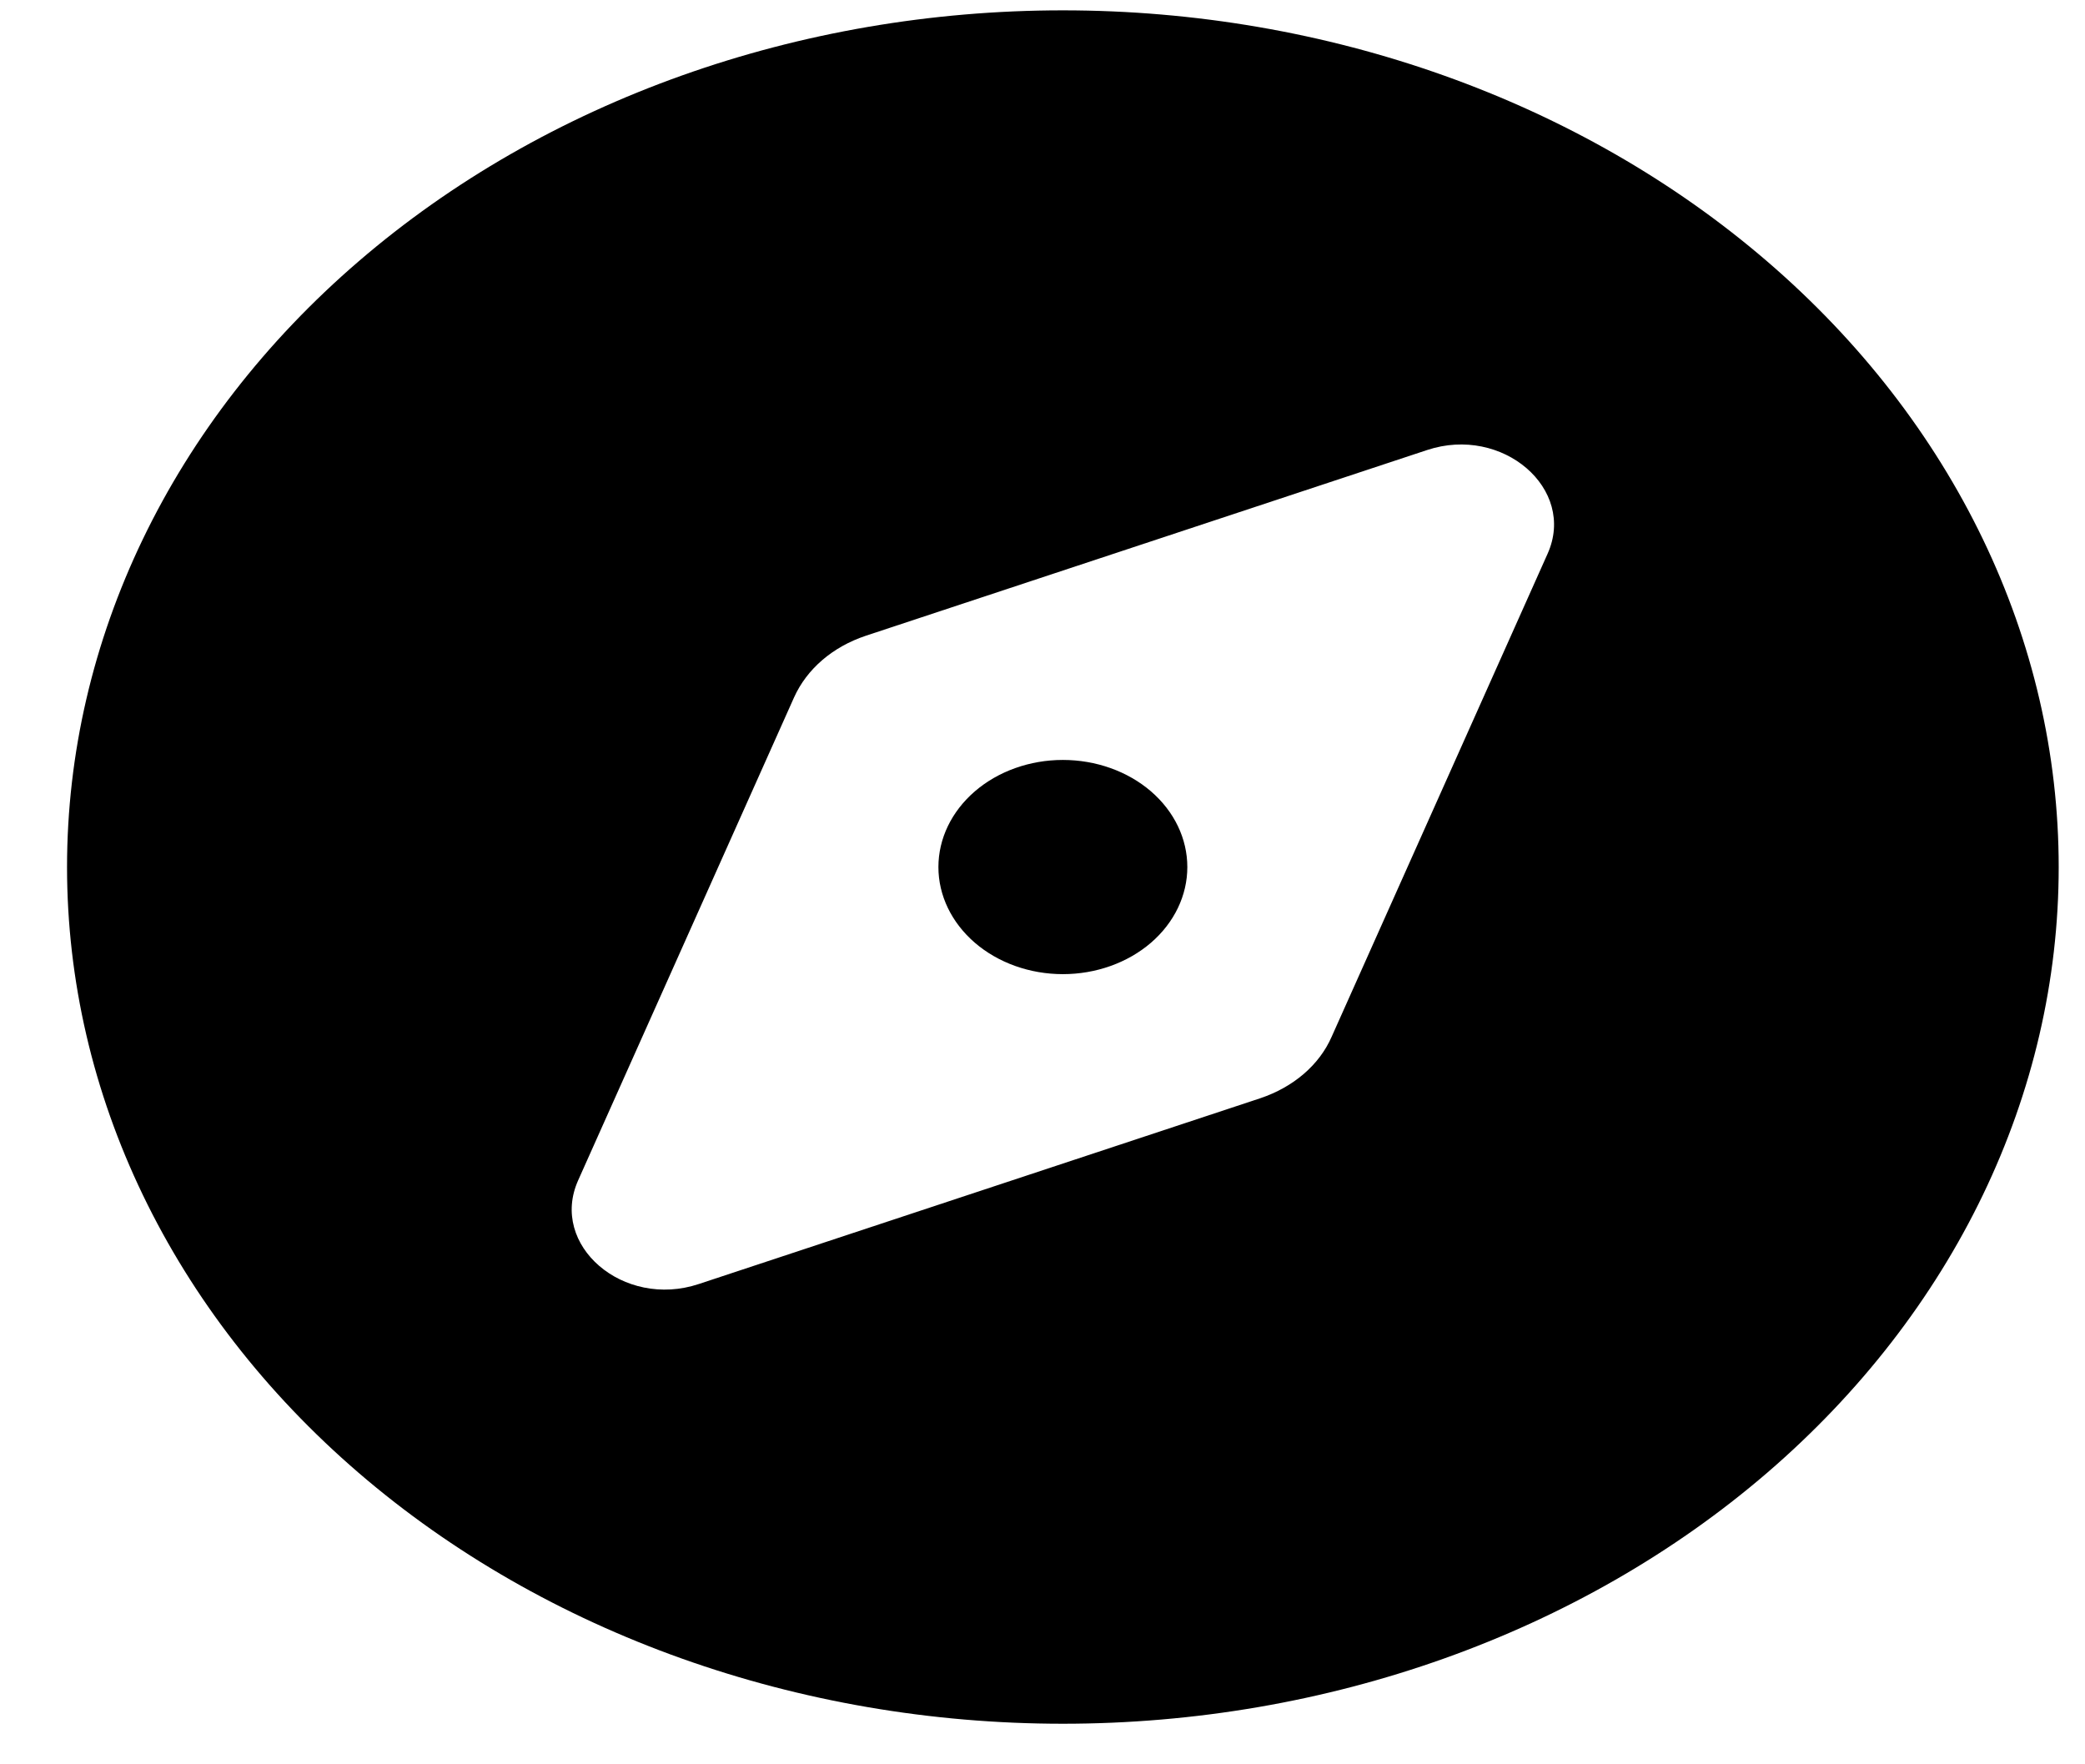 <svg width="26" height="22" viewBox="0 0 26 22" fill="none" xmlns="http://www.w3.org/2000/svg">
<g clip-path="url(#clip0_3_83)">
<path d="M13.254 21.494C16.548 21.494 19.706 20.369 22.035 18.366C24.364 16.362 25.672 13.645 25.672 10.812C25.672 7.978 24.364 5.261 22.035 3.258C19.706 1.254 16.548 0.129 13.254 0.129C9.961 0.129 6.802 1.254 4.473 3.258C2.144 5.261 0.836 7.978 0.836 10.812C0.836 13.645 2.144 16.362 4.473 18.366C6.802 20.369 9.961 21.494 13.254 21.494ZM15.714 13.695L8.714 16.011C7.773 16.324 6.846 15.527 7.21 14.717L9.902 8.696C10.062 8.341 10.383 8.066 10.795 7.928L17.795 5.612C18.736 5.299 19.662 6.096 19.298 6.906L16.606 12.927C16.451 13.282 16.126 13.557 15.714 13.695ZM14.806 10.812C14.806 10.457 14.643 10.118 14.352 9.867C14.061 9.617 13.666 9.476 13.254 9.476C12.842 9.476 12.448 9.617 12.157 9.867C11.866 10.118 11.702 10.457 11.702 10.812C11.702 11.166 11.866 11.505 12.157 11.756C12.448 12.006 12.842 12.147 13.254 12.147C13.666 12.147 14.061 12.006 14.352 11.756C14.643 11.505 14.806 11.166 14.806 10.812Z" fill="black"/>
</g>
<defs>
<clipPath id="clip0_3_83">
<rect width="24.836" height="21.366" fill="white" transform="translate(0.836 0.129)"/>
</clipPath>
</defs>
</svg>
